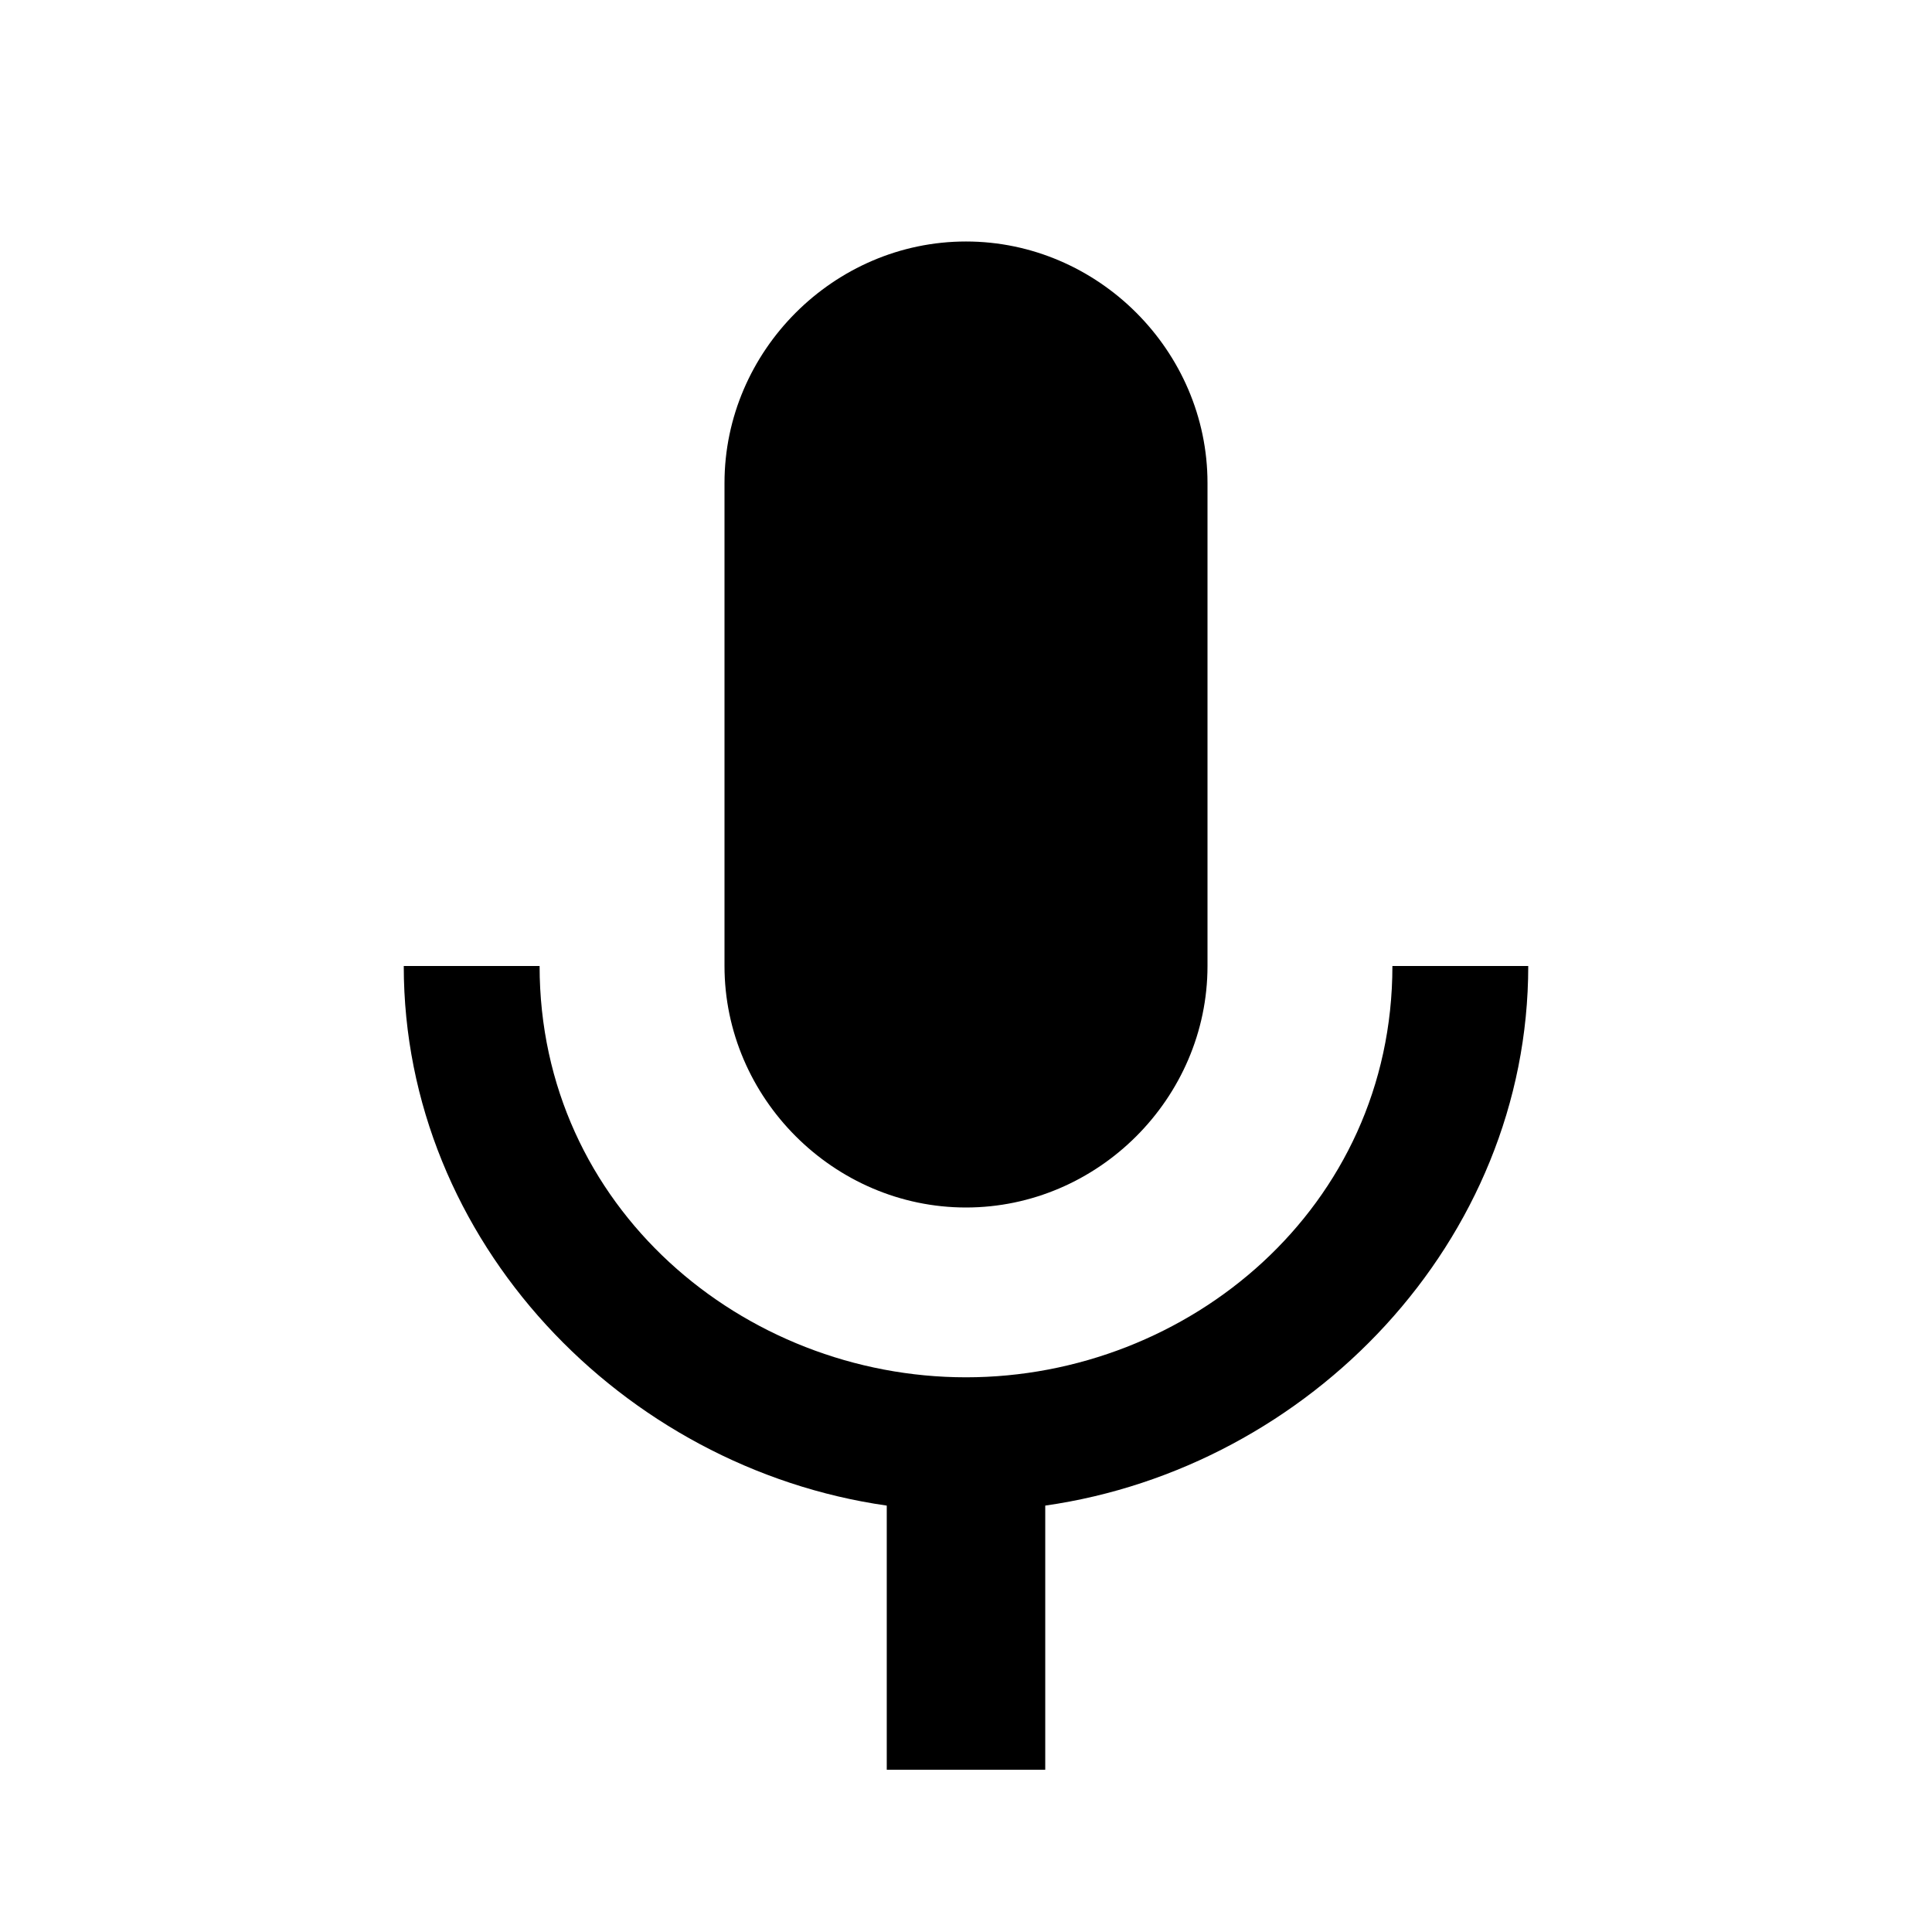 <svg height="1000" width="1000" xmlns="http://www.w3.org/2000/svg"><path d="M720.705 499.999h70.313c0 142.578 -113.282 259.766 -250.001 279.297v136.72h-82.031v-136.72C322.266 759.765 208.985 642.577 208.985 500h70.313c0 125 105.469 212.89 220.703 212.89S720.705 625 720.705 500zm-220.704 125c-68.36 0 -125 -56.64 -125 -125v-250c0 -68.36 56.64 -125.001 125 -125.001s125 56.64 125 125v250c0 68.36 -56.64 125.001 -125 125.001z"/></svg>